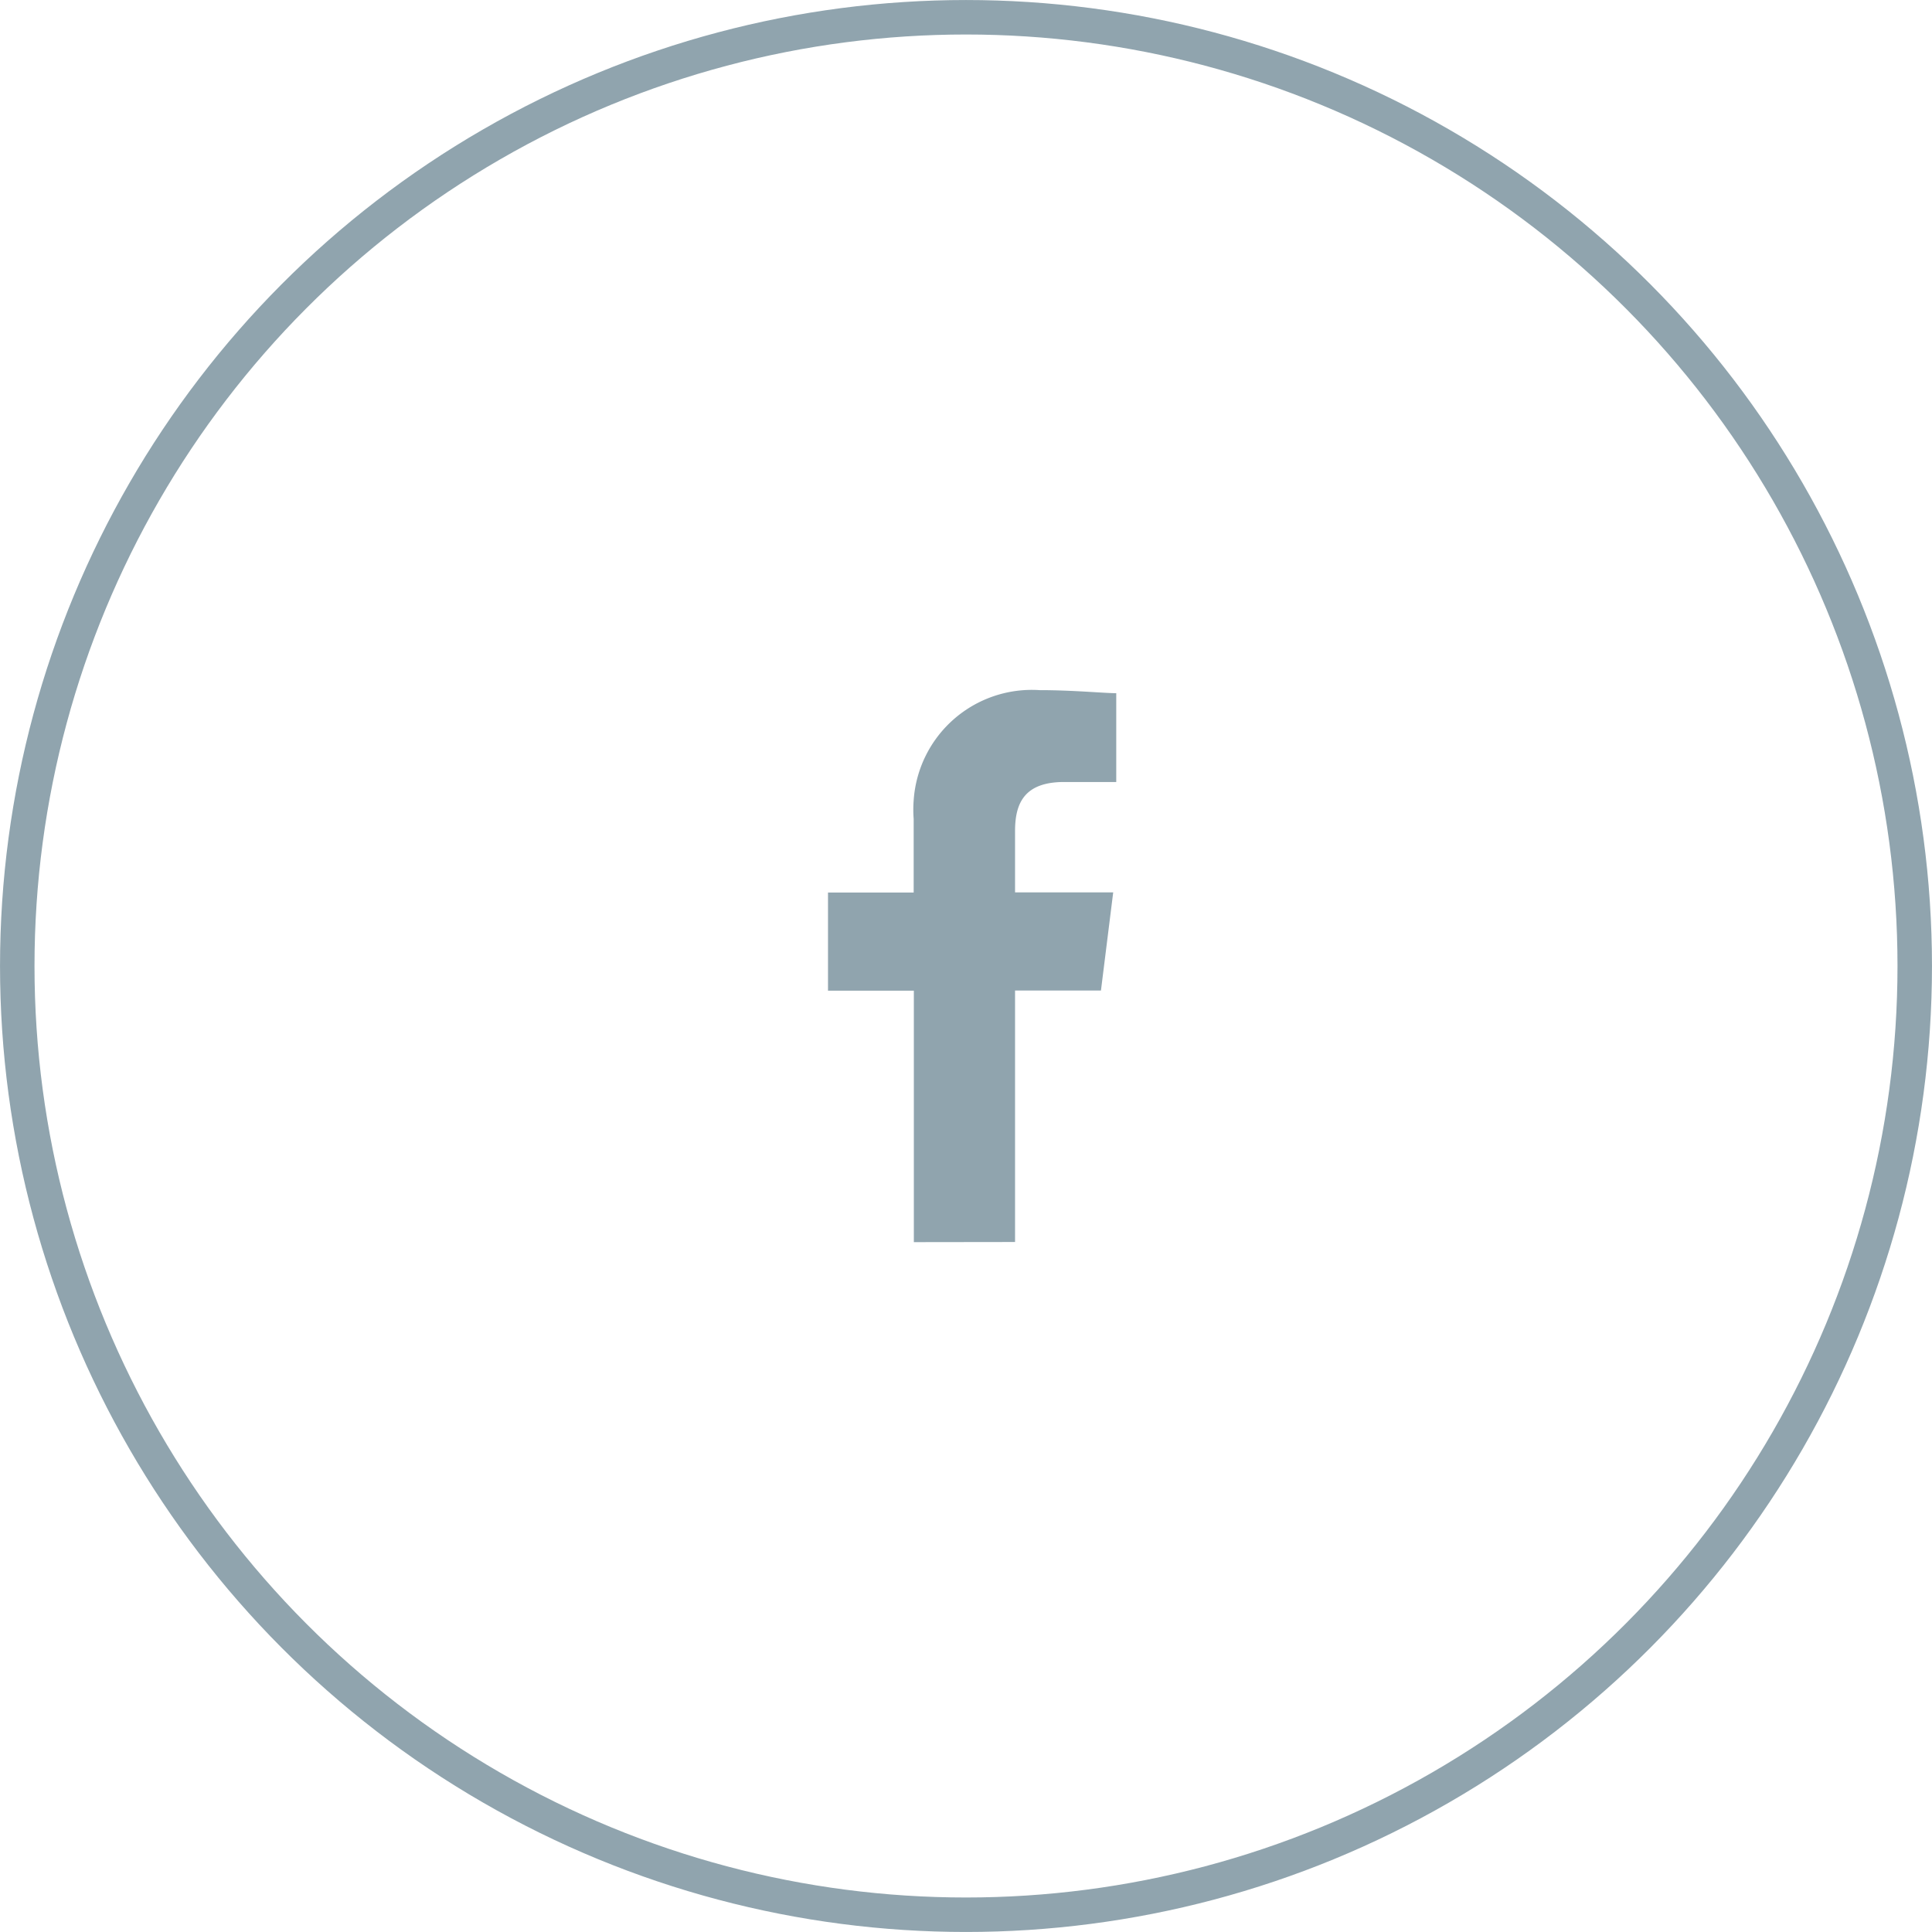 <svg xmlns="http://www.w3.org/2000/svg" width="42.42" height="42.42" viewBox="0 0 42.42 42.42">
  <g id="facebook" transform="translate(-206.5 -145.58)">
    <g id="Symbol_3_1" data-name="Symbol 3 1">
      <rect id="Rectangle_1458" data-name="Rectangle 1458" width="12.12" height="12.12" transform="translate(221.65 160.73)" fill="none"/>
      <path id="Path_1" data-name="Path 1" d="M228.787,172.85v-5.521h1.886l.269-2.155h-2.155v-1.347c0-.606.2-1.077,1.077-1.077h1.145V160.8c-.269,0-.942-.067-1.683-.067a2.6,2.6,0,0,0-2.765,2.421,2.631,2.631,0,0,0,0,.407v1.616H224.68v2.155h1.885v5.521Z" fill="#90a4ae" fill-rule="evenodd"/>
    </g>
    <g id="Ellipse_43" data-name="Ellipse 43">
      <circle id="Ellipse_31" data-name="Ellipse 31" cx="21.21" cy="21.21" r="21.21" transform="translate(206.5 145.58)" fill="none"/>
      <circle id="Ellipse_32" data-name="Ellipse 32" cx="20.831" cy="20.831" r="20.831" transform="translate(206.879 145.959)" fill="none" stroke="#90a4ae" stroke-width="0.757"/>
    </g>
  </g>
</svg>
